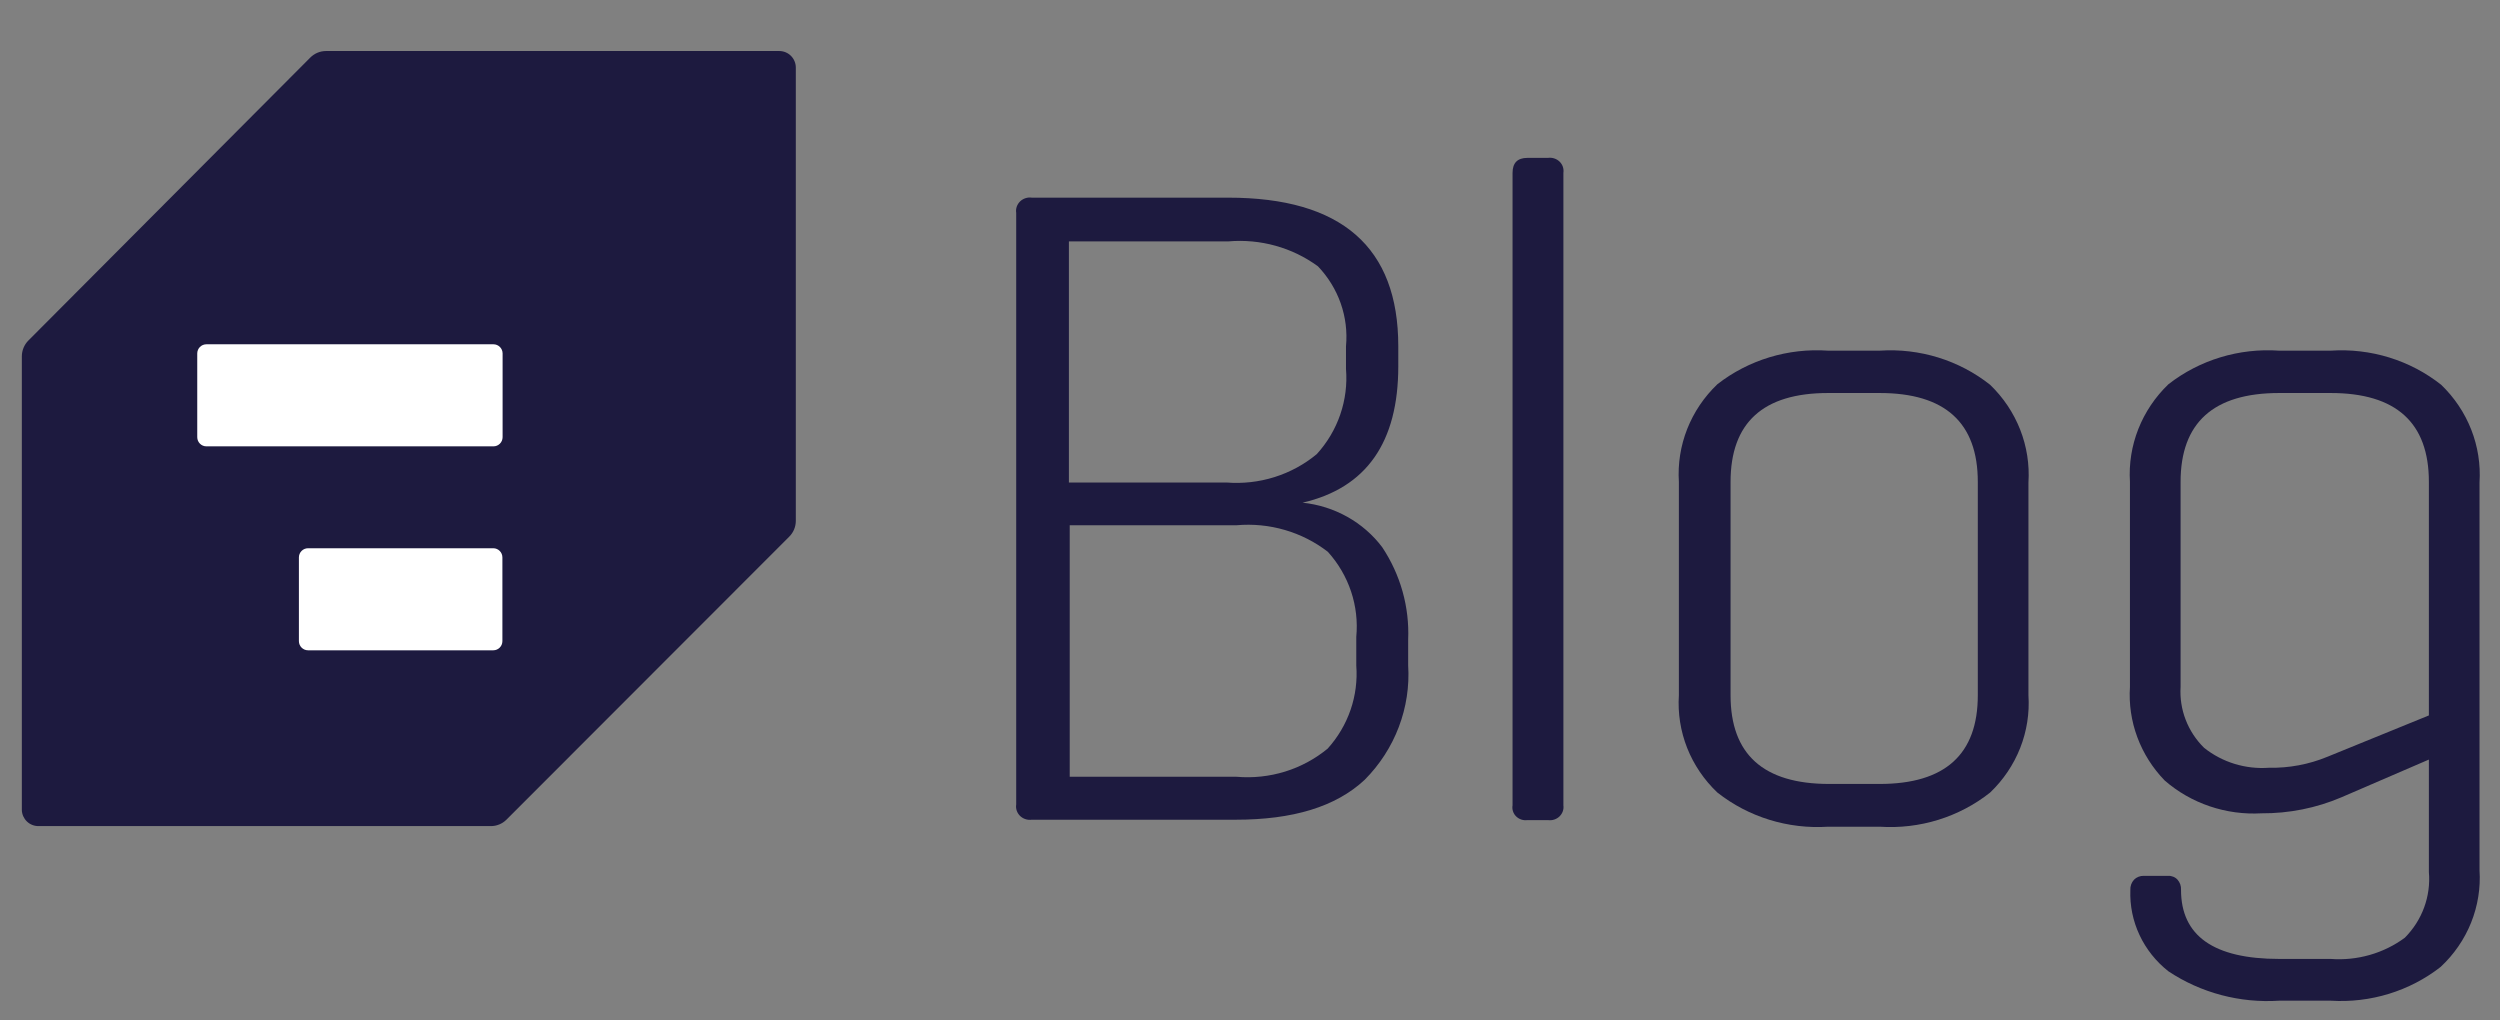 <svg width="98" height="40" viewBox="0 0 98 40" fill="none" xmlns="http://www.w3.org/2000/svg">
<rect x="0" y="0" width="98" height="40" fill="#808080" stroke="none"/>
<path d="M1.114 13.347L12.162 2.258C12.243 2.177 12.339 2.112 12.445 2.067C12.551 2.023 12.665 2 12.779 2H30.547C30.719 2 30.884 2.068 31.006 2.19C31.128 2.312 31.196 2.478 31.196 2.65V20.418C31.196 20.533 31.173 20.647 31.129 20.753C31.085 20.859 31.02 20.956 30.938 21.037L19.851 32.133C19.77 32.214 19.673 32.277 19.567 32.32C19.461 32.363 19.348 32.385 19.233 32.383H1.504C1.336 32.383 1.175 32.318 1.054 32.201C0.933 32.084 0.862 31.925 0.856 31.757V13.965C0.858 13.733 0.95 13.511 1.114 13.347Z" fill="#1D1A3F"/>
<path d="M19.343 13.496H8.091C7.893 13.496 7.732 13.657 7.732 13.856V17.137C7.732 17.336 7.893 17.497 8.091 17.497H19.343C19.541 17.497 19.702 17.336 19.702 17.137V13.856C19.702 13.657 19.541 13.496 19.343 13.496Z" fill="white"/>
<path d="M19.335 21.491H12.076C11.878 21.491 11.717 21.652 11.717 21.851V25.132C11.717 25.331 11.878 25.492 12.076 25.492H19.335C19.534 25.492 19.694 25.331 19.694 25.132V21.851C19.694 21.652 19.534 21.491 19.335 21.491Z" fill="white"/>
<path d="M39.835 8.343C39.822 8.262 39.83 8.179 39.856 8.102C39.883 8.024 39.928 7.954 39.987 7.896C40.047 7.838 40.12 7.795 40.2 7.769C40.279 7.743 40.364 7.736 40.448 7.748H48.147C52.591 7.748 54.813 9.69 54.813 13.574V14.357C54.813 17.343 53.562 19.126 51.06 19.705C51.677 19.769 52.274 19.957 52.812 20.258C53.35 20.559 53.817 20.965 54.183 21.451C54.9 22.529 55.255 23.796 55.2 25.077V26.079C55.252 26.901 55.127 27.724 54.834 28.496C54.541 29.269 54.086 29.974 53.497 30.567C52.359 31.631 50.673 32.133 48.437 32.133H40.448C40.364 32.144 40.279 32.137 40.2 32.111C40.12 32.086 40.047 32.042 39.987 31.985C39.928 31.927 39.883 31.856 39.856 31.779C39.83 31.701 39.822 31.618 39.835 31.538V8.343ZM48.074 18.914C48.711 18.965 49.352 18.893 49.96 18.702C50.568 18.511 51.131 18.205 51.617 17.802C52.029 17.349 52.343 16.821 52.539 16.247C52.736 15.674 52.812 15.069 52.763 14.466V13.574C52.816 13.006 52.746 12.434 52.557 11.894C52.368 11.355 52.064 10.86 51.665 10.441C50.659 9.702 49.404 9.353 48.147 9.463H41.901V18.914H48.074ZM48.47 30.449C49.111 30.505 49.758 30.436 50.372 30.247C50.986 30.057 51.554 29.75 52.045 29.345C52.445 28.901 52.75 28.385 52.943 27.825C53.135 27.266 53.211 26.675 53.166 26.087V24.968C53.223 24.367 53.154 23.762 52.963 23.189C52.771 22.615 52.462 22.085 52.053 21.632C51.041 20.849 49.758 20.476 48.47 20.59H41.933V30.449H48.47Z" fill="#1D1A3F"/>
<path d="M59.292 6.777C59.292 6.385 59.486 6.189 59.873 6.189H60.68C60.762 6.177 60.846 6.184 60.925 6.21C61.004 6.235 61.076 6.278 61.135 6.335C61.194 6.392 61.238 6.462 61.264 6.538C61.29 6.615 61.297 6.697 61.285 6.777V31.569C61.296 31.648 61.288 31.729 61.261 31.804C61.234 31.88 61.19 31.948 61.131 32.005C61.073 32.061 61.001 32.103 60.923 32.128C60.845 32.153 60.761 32.16 60.68 32.148H59.873C59.792 32.159 59.711 32.151 59.634 32.126C59.557 32.1 59.488 32.058 59.431 32.001C59.374 31.945 59.332 31.876 59.308 31.801C59.284 31.726 59.278 31.646 59.292 31.569V6.777Z" fill="#1D1A3F"/>
<path d="M65.812 18.891C65.767 18.185 65.878 17.478 66.138 16.817C66.399 16.156 66.802 15.558 67.321 15.062C68.546 14.107 70.097 13.637 71.663 13.746H73.681C75.248 13.642 76.798 14.12 78.014 15.085C78.531 15.583 78.932 16.182 79.191 16.842C79.45 17.503 79.56 18.209 79.515 18.914V27.254C79.561 27.957 79.451 28.661 79.192 29.319C78.933 29.977 78.531 30.573 78.014 31.067C76.798 32.032 75.248 32.511 73.681 32.407H71.663C70.094 32.509 68.542 32.03 67.321 31.067C66.802 30.575 66.398 29.979 66.137 29.321C65.877 28.663 65.766 27.957 65.812 27.254V18.891ZM73.681 30.731C76.247 30.731 77.53 29.572 77.53 27.254V18.891C77.53 16.568 76.247 15.406 73.681 15.406H71.663C69.113 15.406 67.838 16.568 67.838 18.891V27.254C67.838 29.572 69.126 30.731 71.704 30.731H73.681Z" fill="#1D1A3F"/>
<path d="M83.656 34.482C83.705 34.433 83.764 34.394 83.829 34.369C83.894 34.343 83.964 34.331 84.035 34.333H84.987C85.056 34.329 85.126 34.341 85.19 34.367C85.254 34.392 85.312 34.432 85.358 34.482C85.456 34.593 85.505 34.736 85.496 34.881C85.496 36.687 86.779 37.59 89.345 37.59H91.362C92.403 37.668 93.437 37.373 94.268 36.76C94.605 36.421 94.864 36.016 95.027 35.571C95.189 35.127 95.253 34.654 95.212 34.184V29.775L91.782 31.255C90.795 31.676 89.728 31.889 88.651 31.882C87.963 31.921 87.273 31.828 86.622 31.607C85.971 31.387 85.372 31.044 84.858 30.598C84.383 30.109 84.018 29.53 83.783 28.899C83.548 28.267 83.45 27.595 83.494 26.925V18.891C83.45 18.185 83.562 17.478 83.822 16.818C84.083 16.157 84.485 15.559 85.003 15.062C86.228 14.107 87.778 13.637 89.345 13.746H91.362C92.93 13.642 94.479 14.12 95.696 15.085C96.213 15.583 96.614 16.182 96.873 16.842C97.132 17.503 97.242 18.209 97.197 18.914V34.106C97.243 34.808 97.13 35.512 96.867 36.168C96.603 36.824 96.196 37.416 95.672 37.904C94.457 38.853 92.919 39.325 91.362 39.227H89.345C87.806 39.328 86.276 38.922 85.003 38.076C84.517 37.694 84.128 37.206 83.869 36.653C83.61 36.1 83.487 35.496 83.51 34.889C83.501 34.74 83.553 34.593 83.656 34.482ZM95.212 28.045V18.891C95.212 16.568 93.929 15.406 91.362 15.406H89.345C86.768 15.406 85.479 16.568 85.479 18.891V26.925C85.452 27.363 85.519 27.803 85.678 28.214C85.836 28.626 86.082 29 86.399 29.313C87.111 29.882 88.022 30.163 88.942 30.096C89.728 30.112 90.509 29.965 91.233 29.666L95.212 28.045Z" fill="#1D1A3F"/>
</svg>
